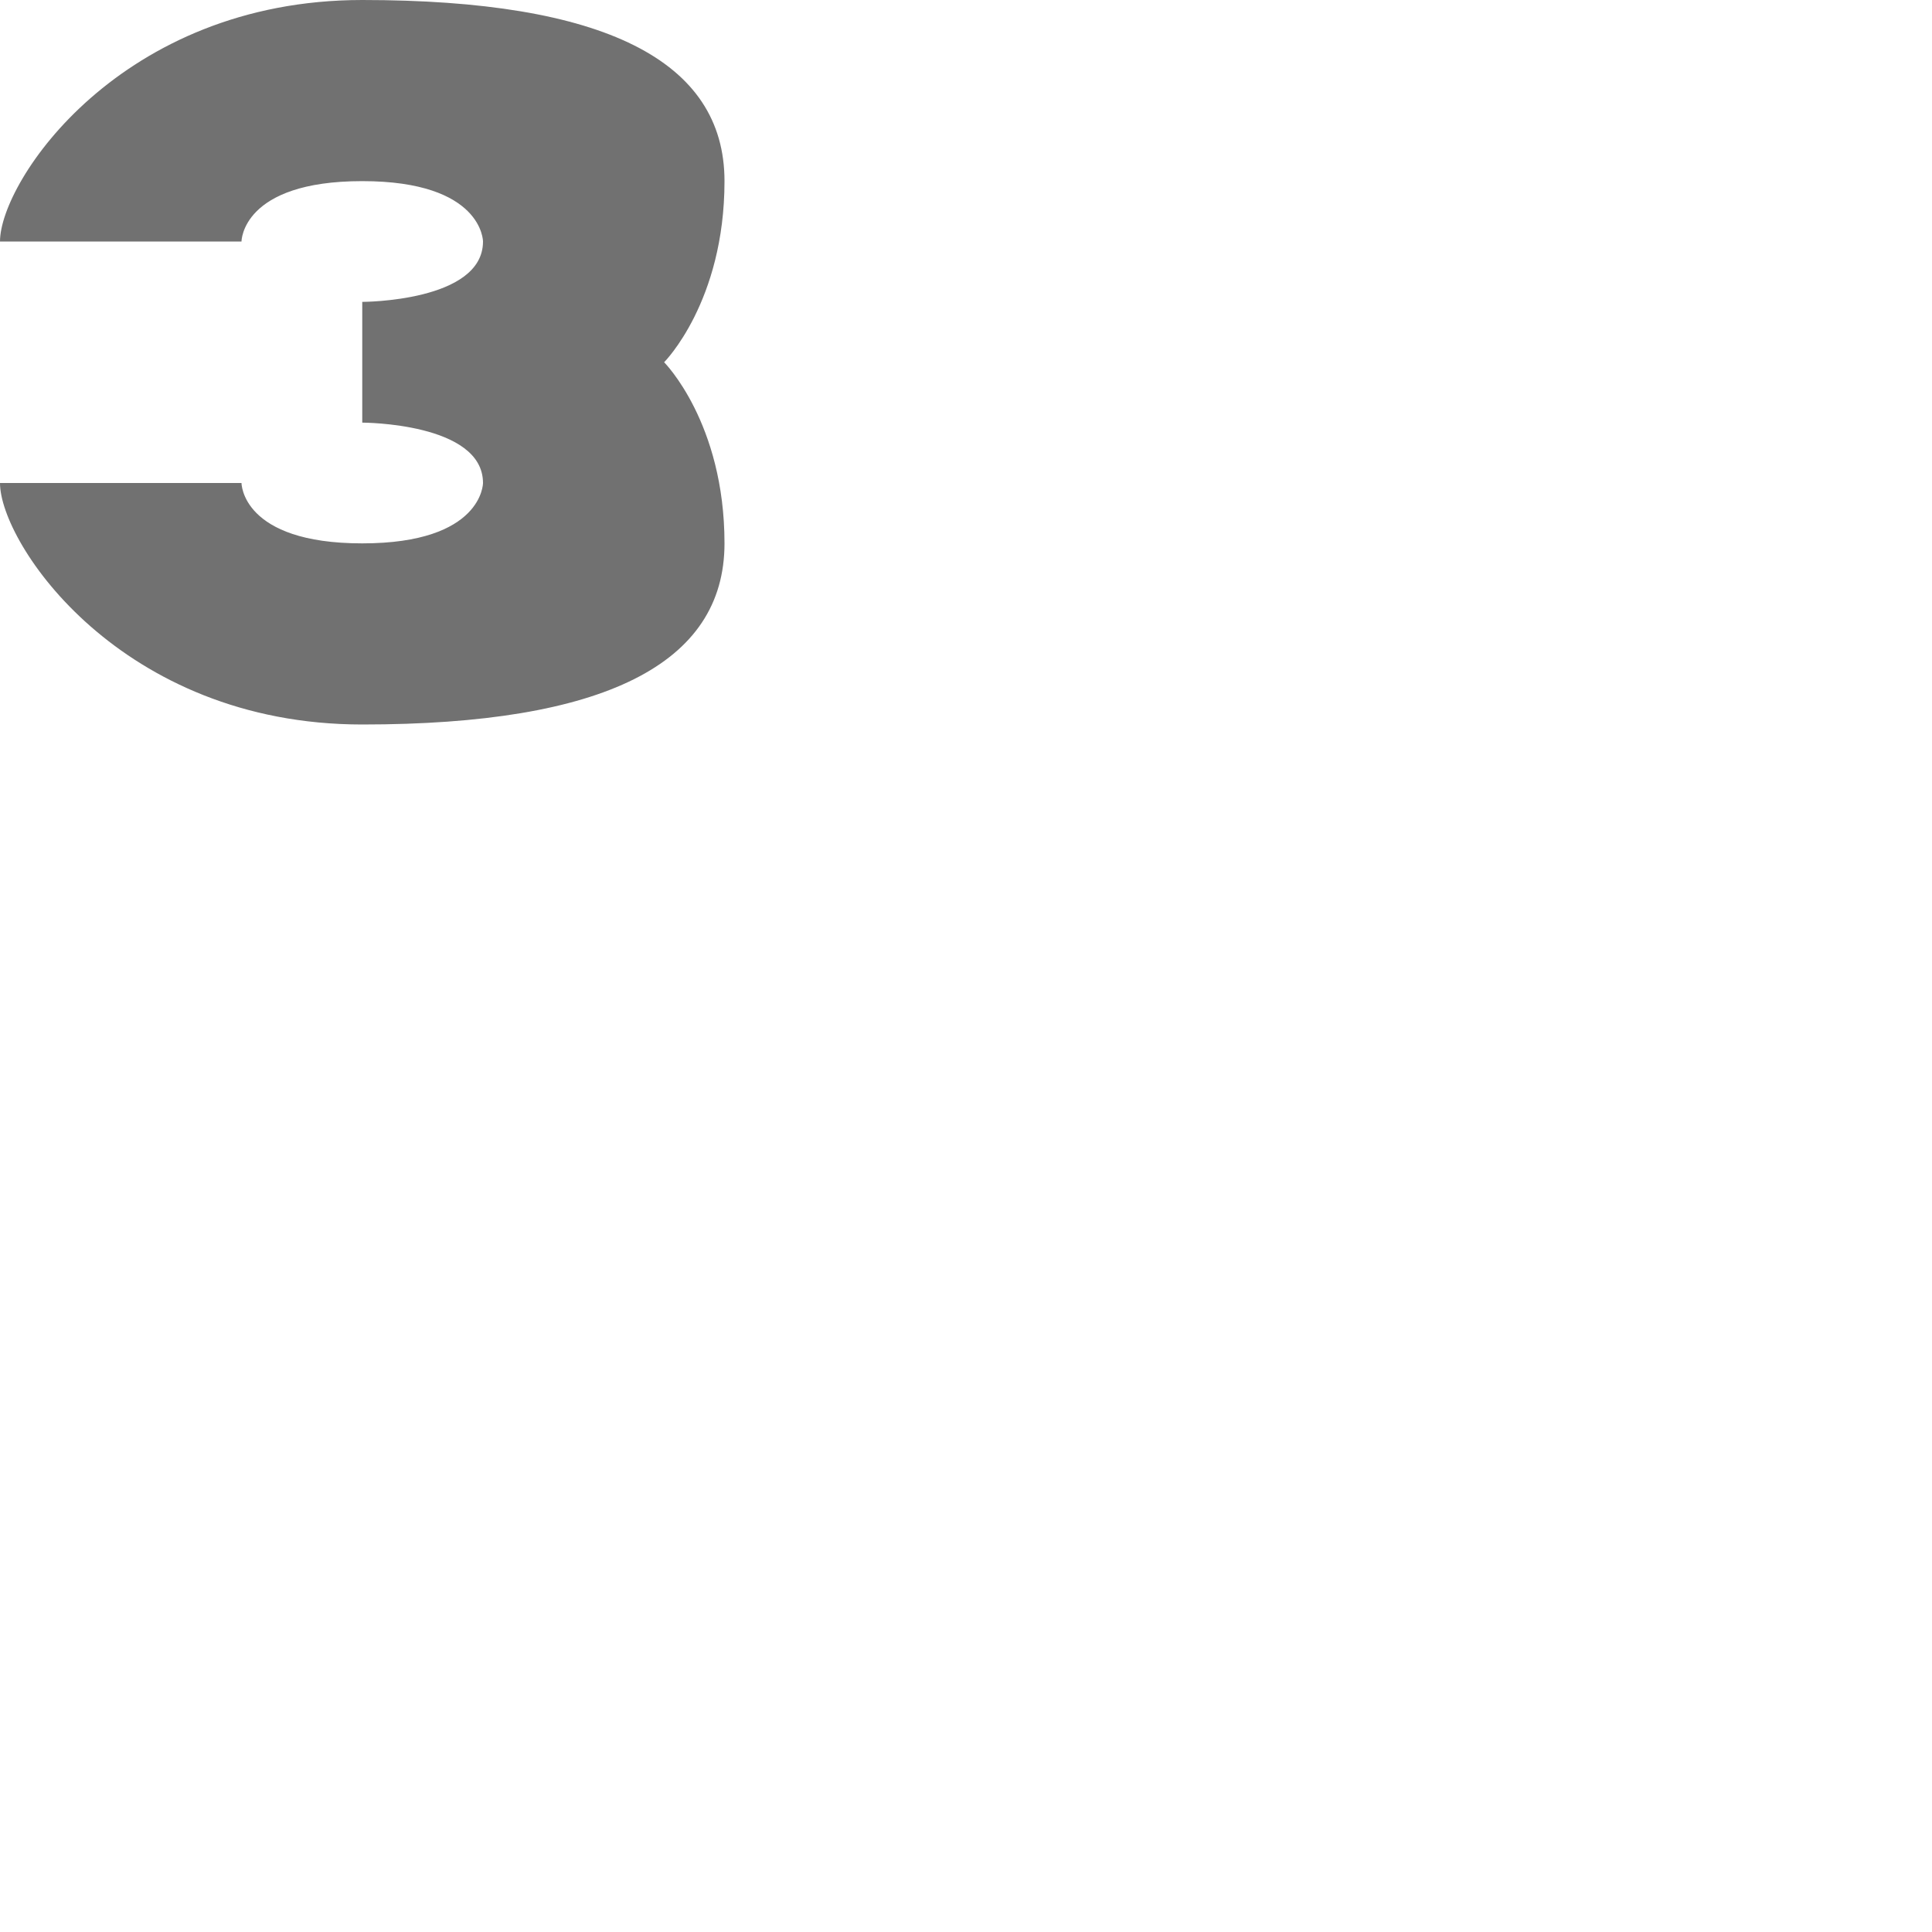 <?xml version="1.0" encoding="UTF-8" standalone="no"?>
<!-- Created with Inkscape (http://www.inkscape.org/) -->

<svg
   width="800"
   height="800"
   viewBox="0 0 800 800"
   version="1.1"
   id="svg1"
   inkscape:version="1.2.1 (9c6d41e410, 2022-07-14)"
   sodipodi:docname="179_3-superscript.svg"
   xml:space="preserve"
   xmlns:inkscape="http://www.inkscape.org/namespaces/inkscape"
   xmlns:sodipodi="http://sodipodi.sourceforge.net/DTD/sodipodi-0.dtd"
   xmlns="http://www.w3.org/2000/svg"
   xmlns:svg="http://www.w3.org/2000/svg"><sodipodi:namedview
     id="namedview1"
     pagecolor="#ffffff"
     bordercolor="#000000"
     borderopacity="0.25"
     inkscape:showpageshadow="2"
     inkscape:pageopacity="0.0"
     inkscape:pagecheckerboard="0"
     inkscape:deskcolor="#d1d1d1"
     inkscape:document-units="px"
     showgrid="true"
     inkscape:zoom="0.78606706"
     inkscape:cx="274.14964"
     inkscape:cy="495.5048"
     inkscape:window-width="1080"
     inkscape:window-height="1230"
     inkscape:window-x="3667"
     inkscape:window-y="172"
     inkscape:window-maximized="0"
     inkscape:current-layer="layer1"
     showguides="false"><inkscape:grid
       id="grid1"
       units="px"
       originx="0"
       originy="0"
       spacingx="25"
       spacingy="25"
       empcolor="#0099e5"
       empopacity="0.302"
       color="#0099e5"
       opacity="0.149"
       empspacing="4"
       dotted="false"
       gridanglex="30"
       gridanglez="30"
       visible="true" /></sodipodi:namedview><defs
     id="defs1" /><g
     inkscape:label="Layer 1"
     inkscape:groupmode="layer"
     id="layer1"><path
       id="path3022"
       style="fill:#000000;fill-opacity:0.555;fill-rule:evenodd;stroke:none;stroke-width:1px;stroke-linecap:butt;stroke-linejoin:miter;stroke-opacity:1"
       d="M 150,0 C 50,0 0,75 0,100 h 100 c 0,0 5e-5,-25 50,-25 50,0 50,25 50,25 0,25 -50,25 -50,25 v 50 c 0,0 50,0 50,25 0,0 -5e-5,25 -50,25 -50,0 -50,-25 -50,-25 H 0 c 0,25 50,100 150,100 100,0 150,-25 150,-75 0,-50 -25,-75 -25,-75 0,0 25,-25 25,-75 C 300,25 250,0 150,0 Z"
       sodipodi:nodetypes="sccssccssccsscss" /></g></svg>
